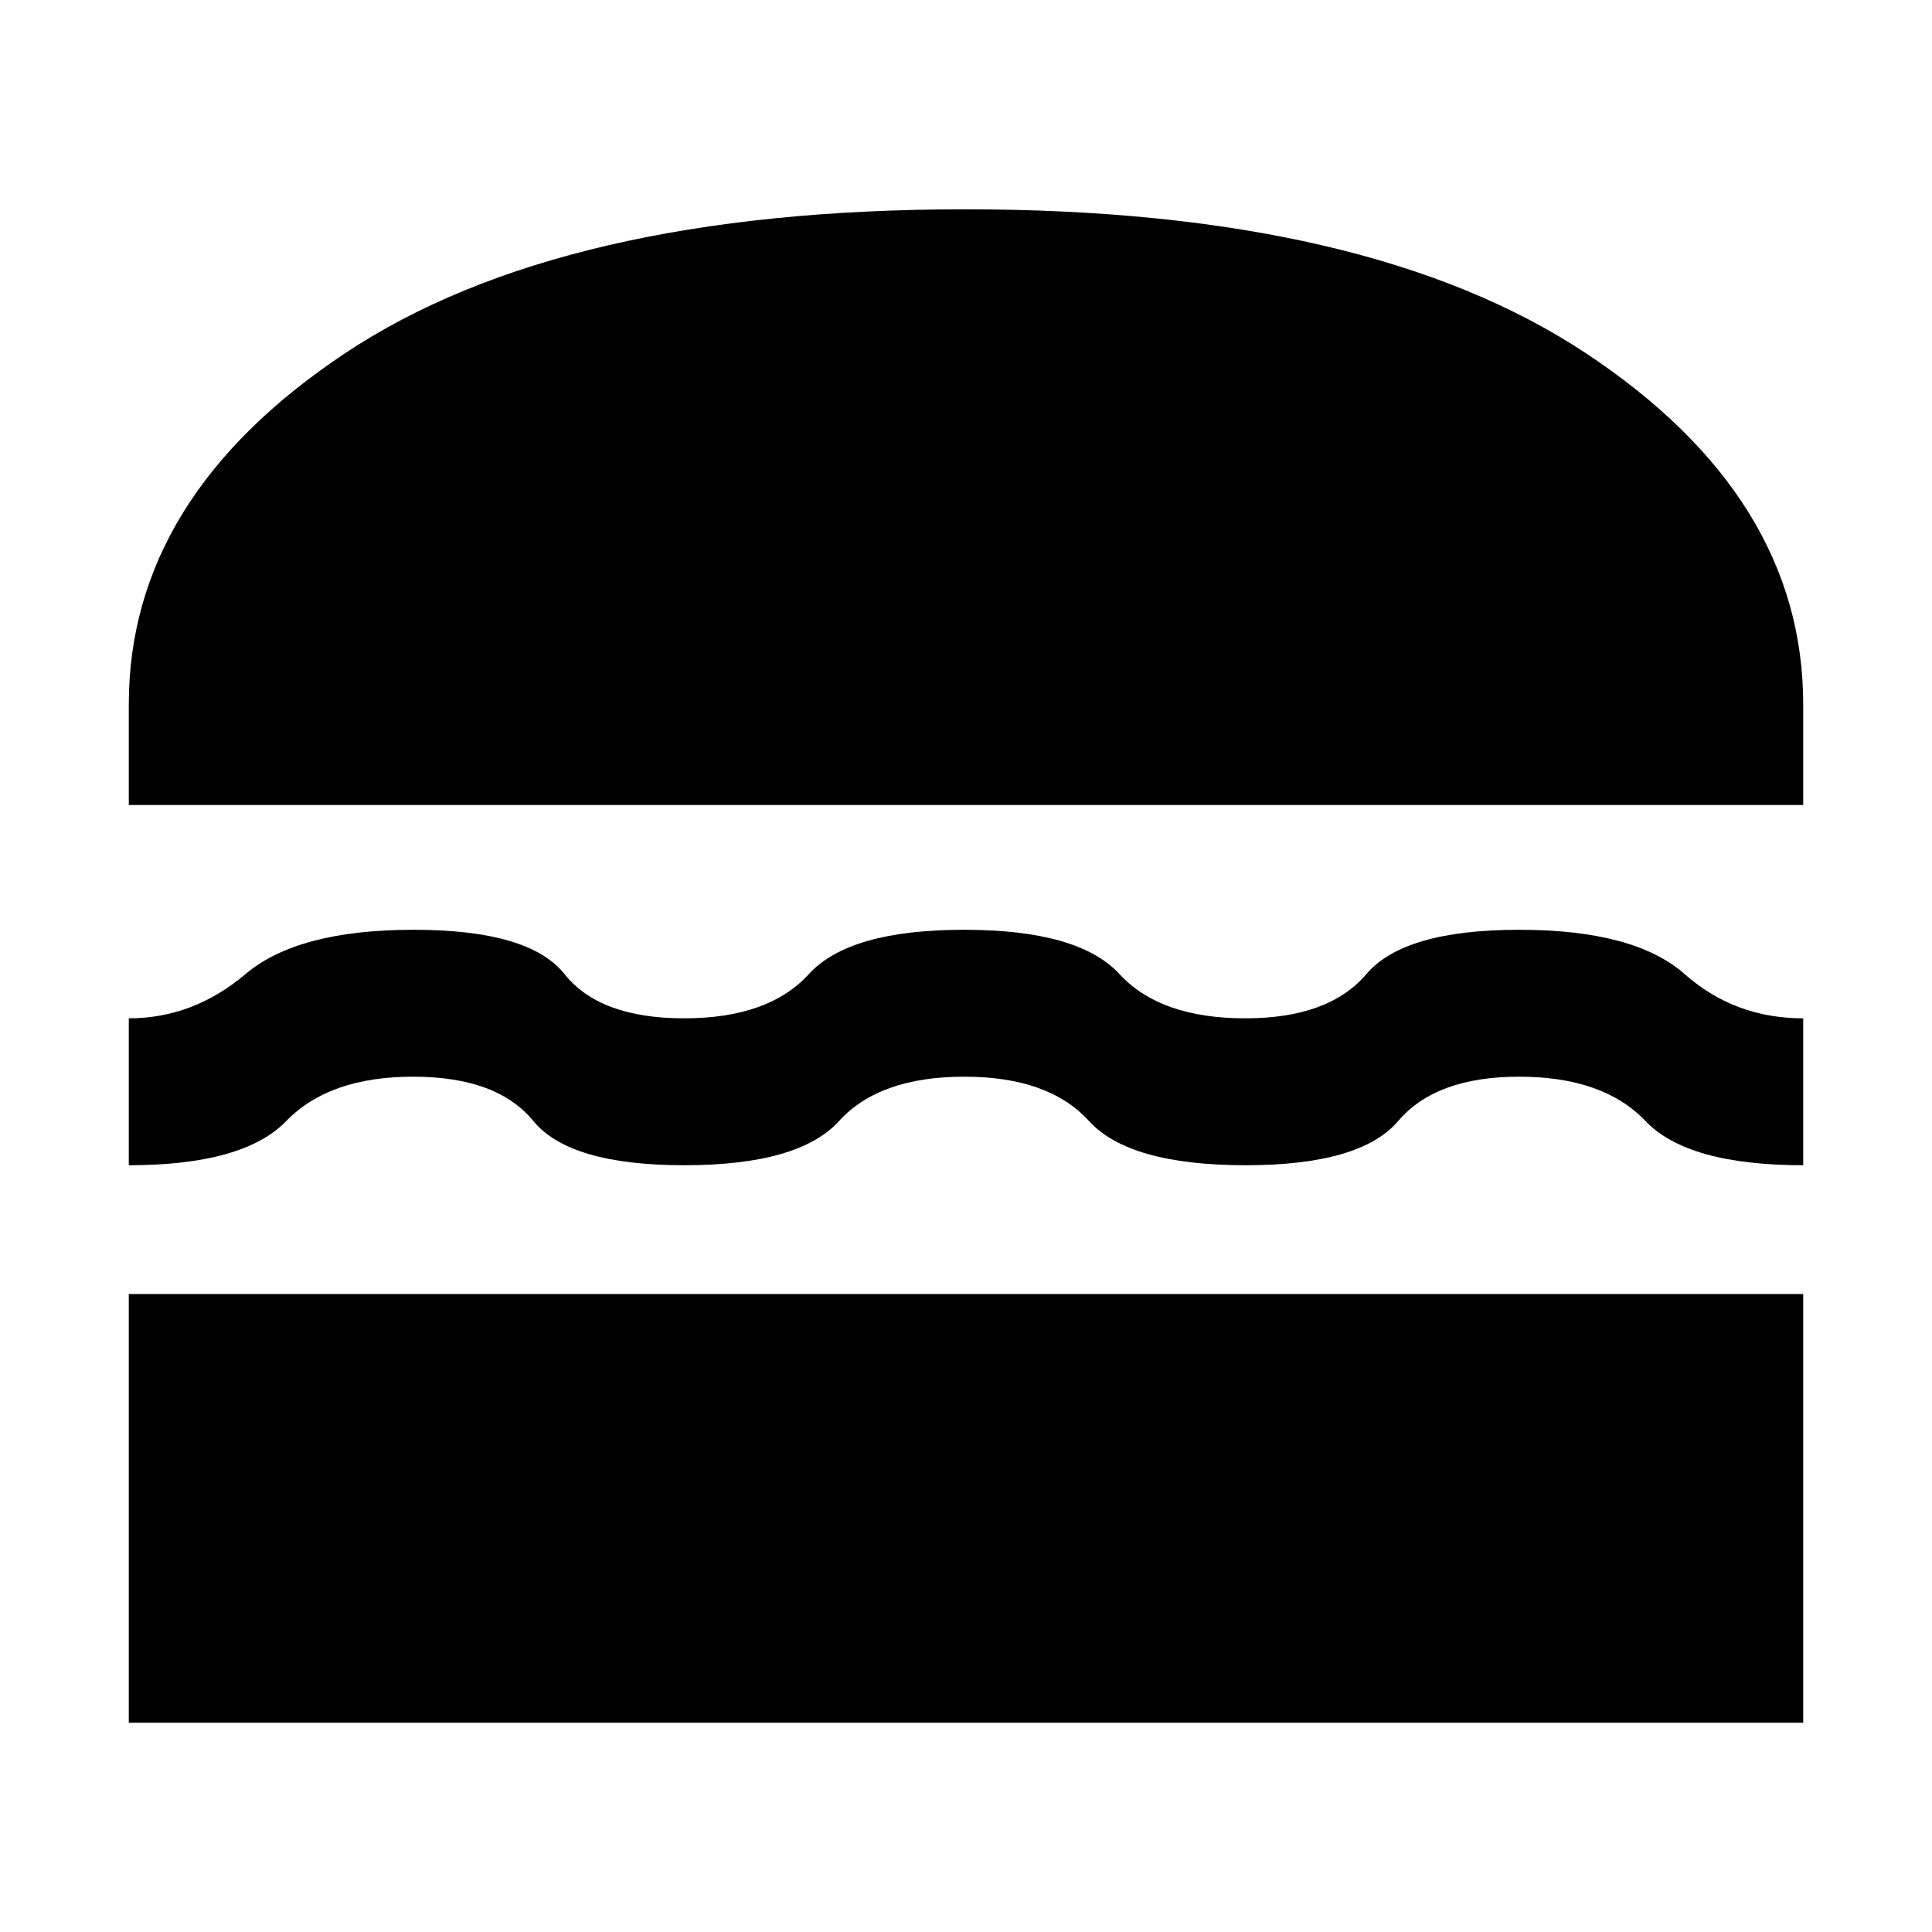 <svg xmlns="http://www.w3.org/2000/svg" height="48" viewBox="0 -960 960 960" width="48"><path d="M64-104v-213h832v213H64Zm415.21-321q-42.29 0-62.25 22T340-381q-57 0-75-22t-59.71-22q-41.71 0-63 22T64-381v-73q32 0 58-22t83.5-22q57.5 0 74.98 22 17.48 22 59.44 22 41.96 0 62.02-22Q422-498 479-498t77.25 22q20.25 22 62.54 22 41.52 0 60.18-22 18.67-22 75.93-22 57.26 0 82.16 22 24.89 22 58.94 22v73q-57.47 0-78.4-22-20.93-22-62.74-22-41.37 0-60.08 22T619-381q-57.91 0-77.92-22-20-22-61.87-22ZM64-560v-50q0-103 107.5-174.5t308-71.5Q680-856 788-784.5T896-610v50H64Z"/></svg>